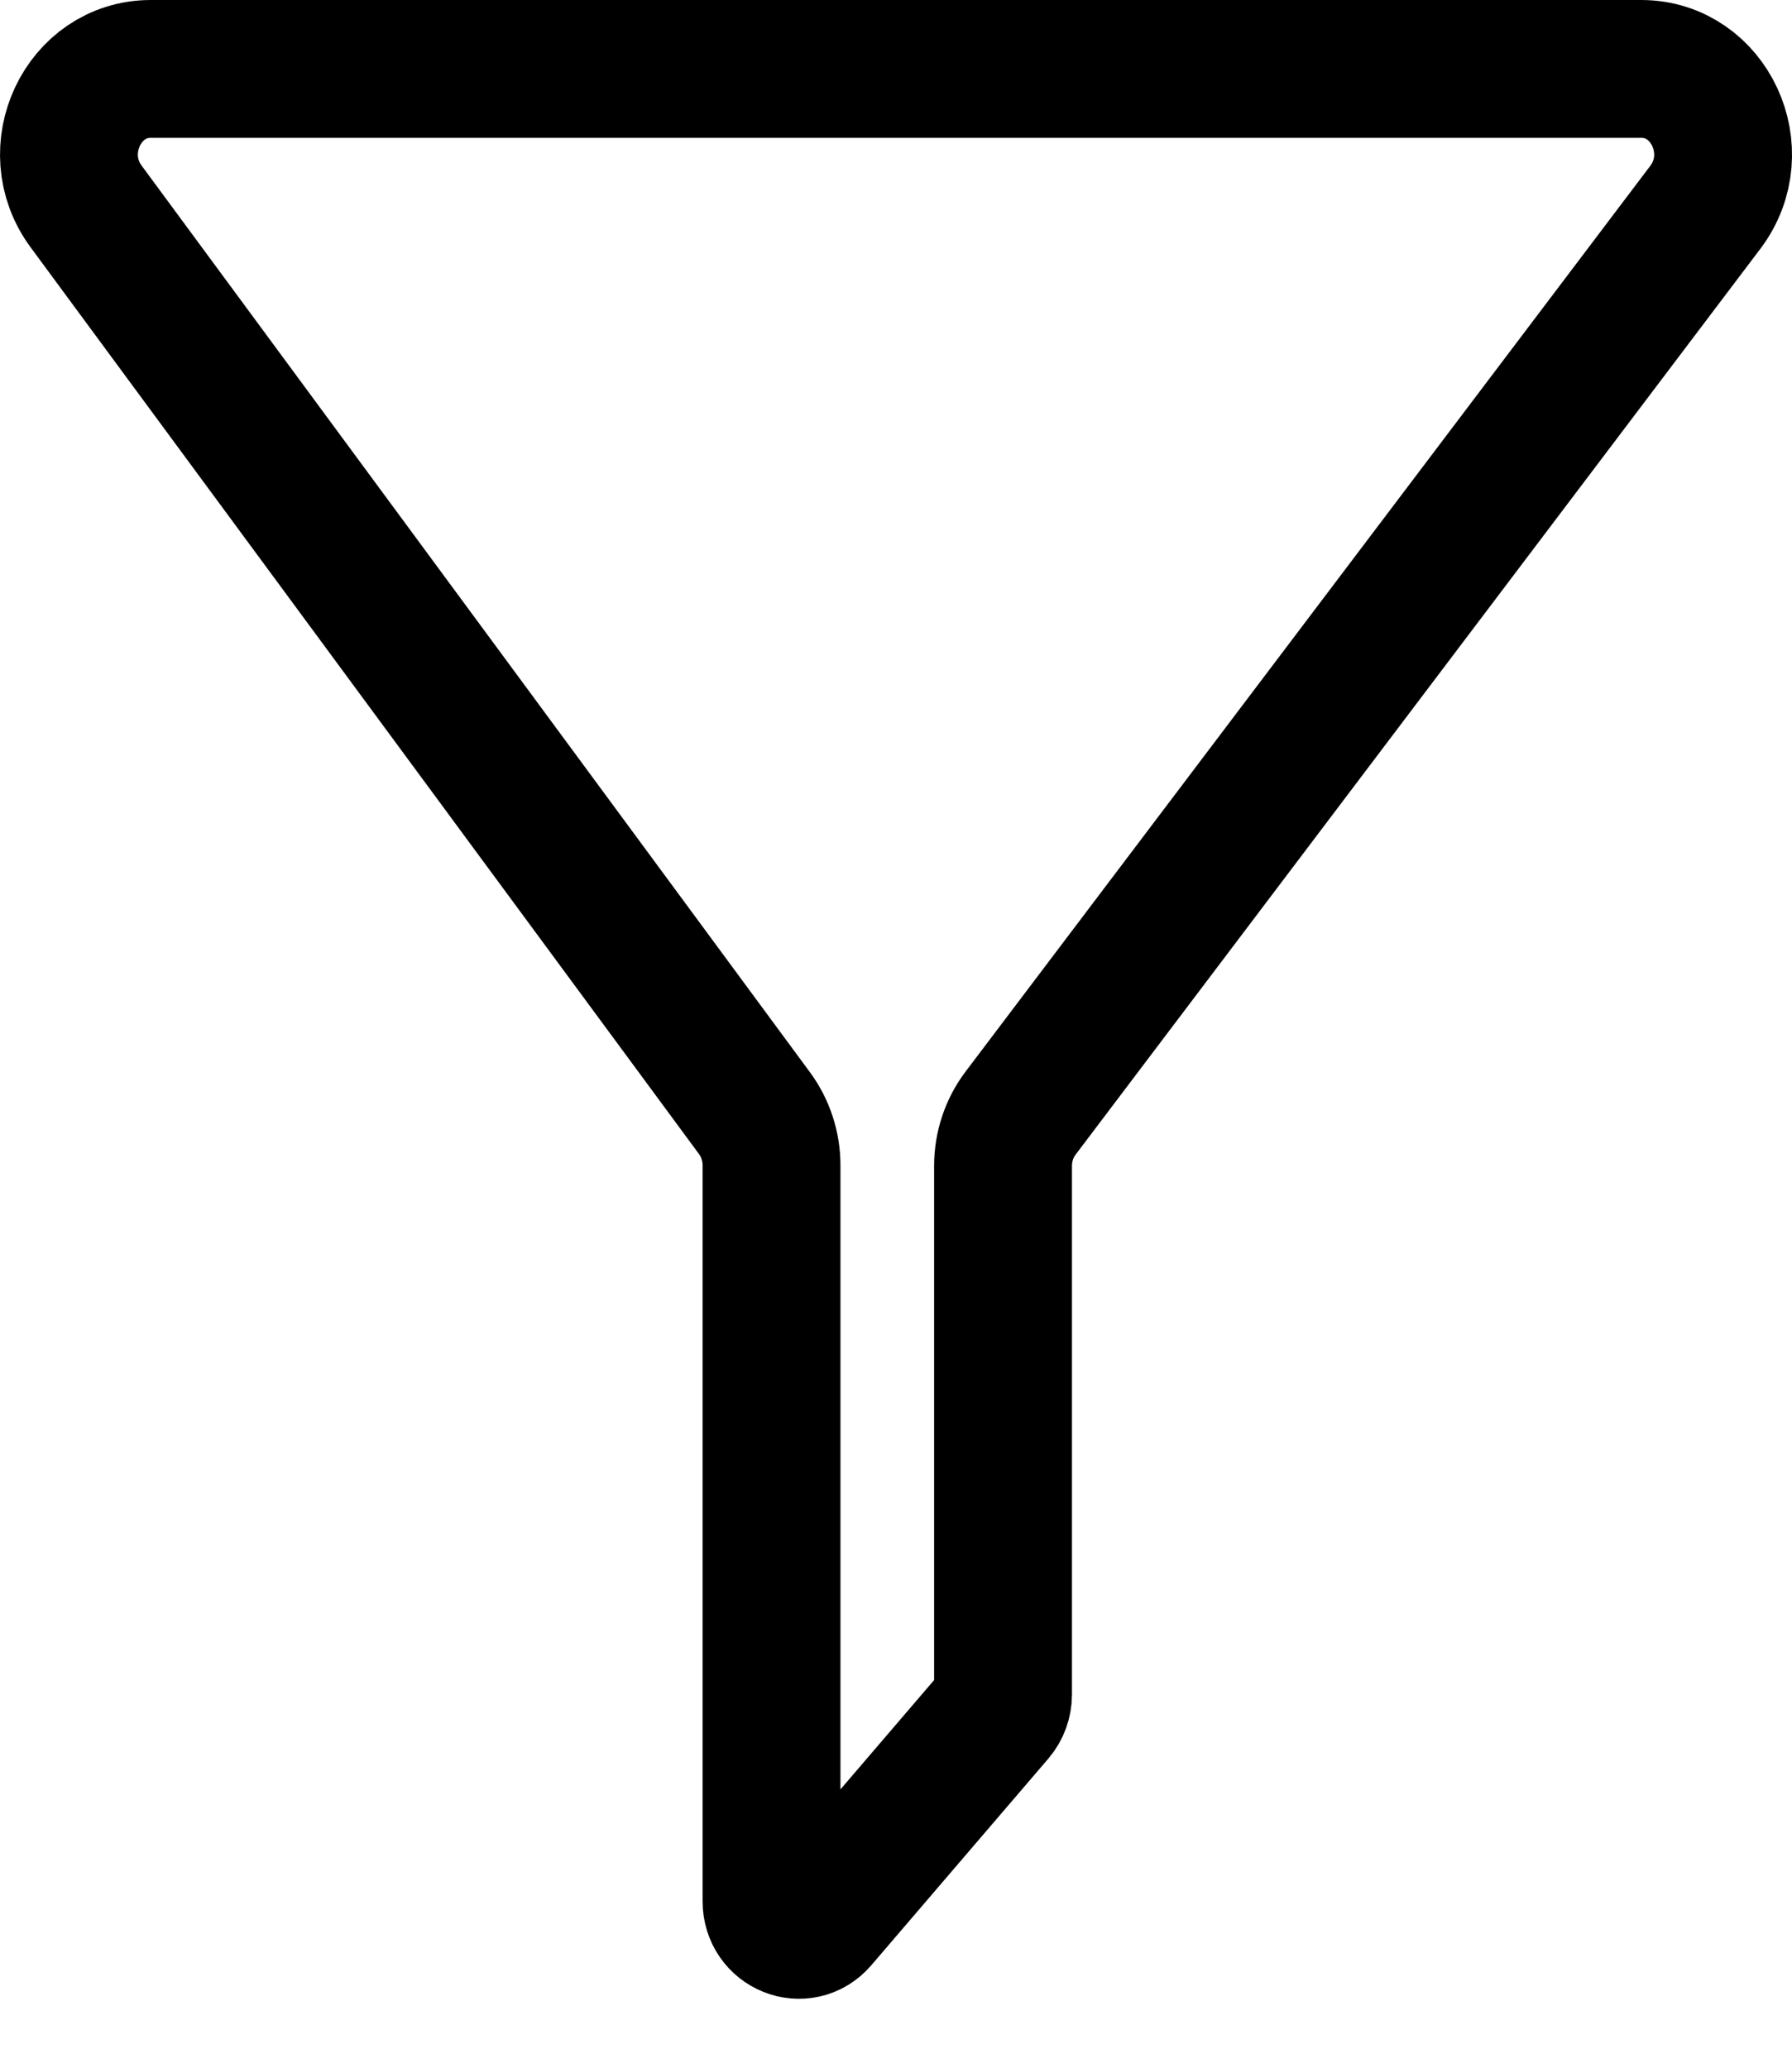 <svg width="26" height="30" viewBox="0 0 26 30" fill="none" xmlns="http://www.w3.org/2000/svg">
<path d="M23.812 1H2.188C1.204 1 0.648 2.18 1.249 2.995L10.947 16.151C11.107 16.368 11.194 16.634 11.194 16.907V27.586C11.194 27.965 11.642 28.144 11.883 27.862L14.453 24.862C14.517 24.786 14.553 24.688 14.553 24.586V16.916C14.553 16.637 14.643 16.366 14.809 16.148L24.743 3.007C25.357 2.194 24.803 1 23.812 1Z" stroke="black" stroke-width="2" stroke-linecap="round"/>
</svg>
